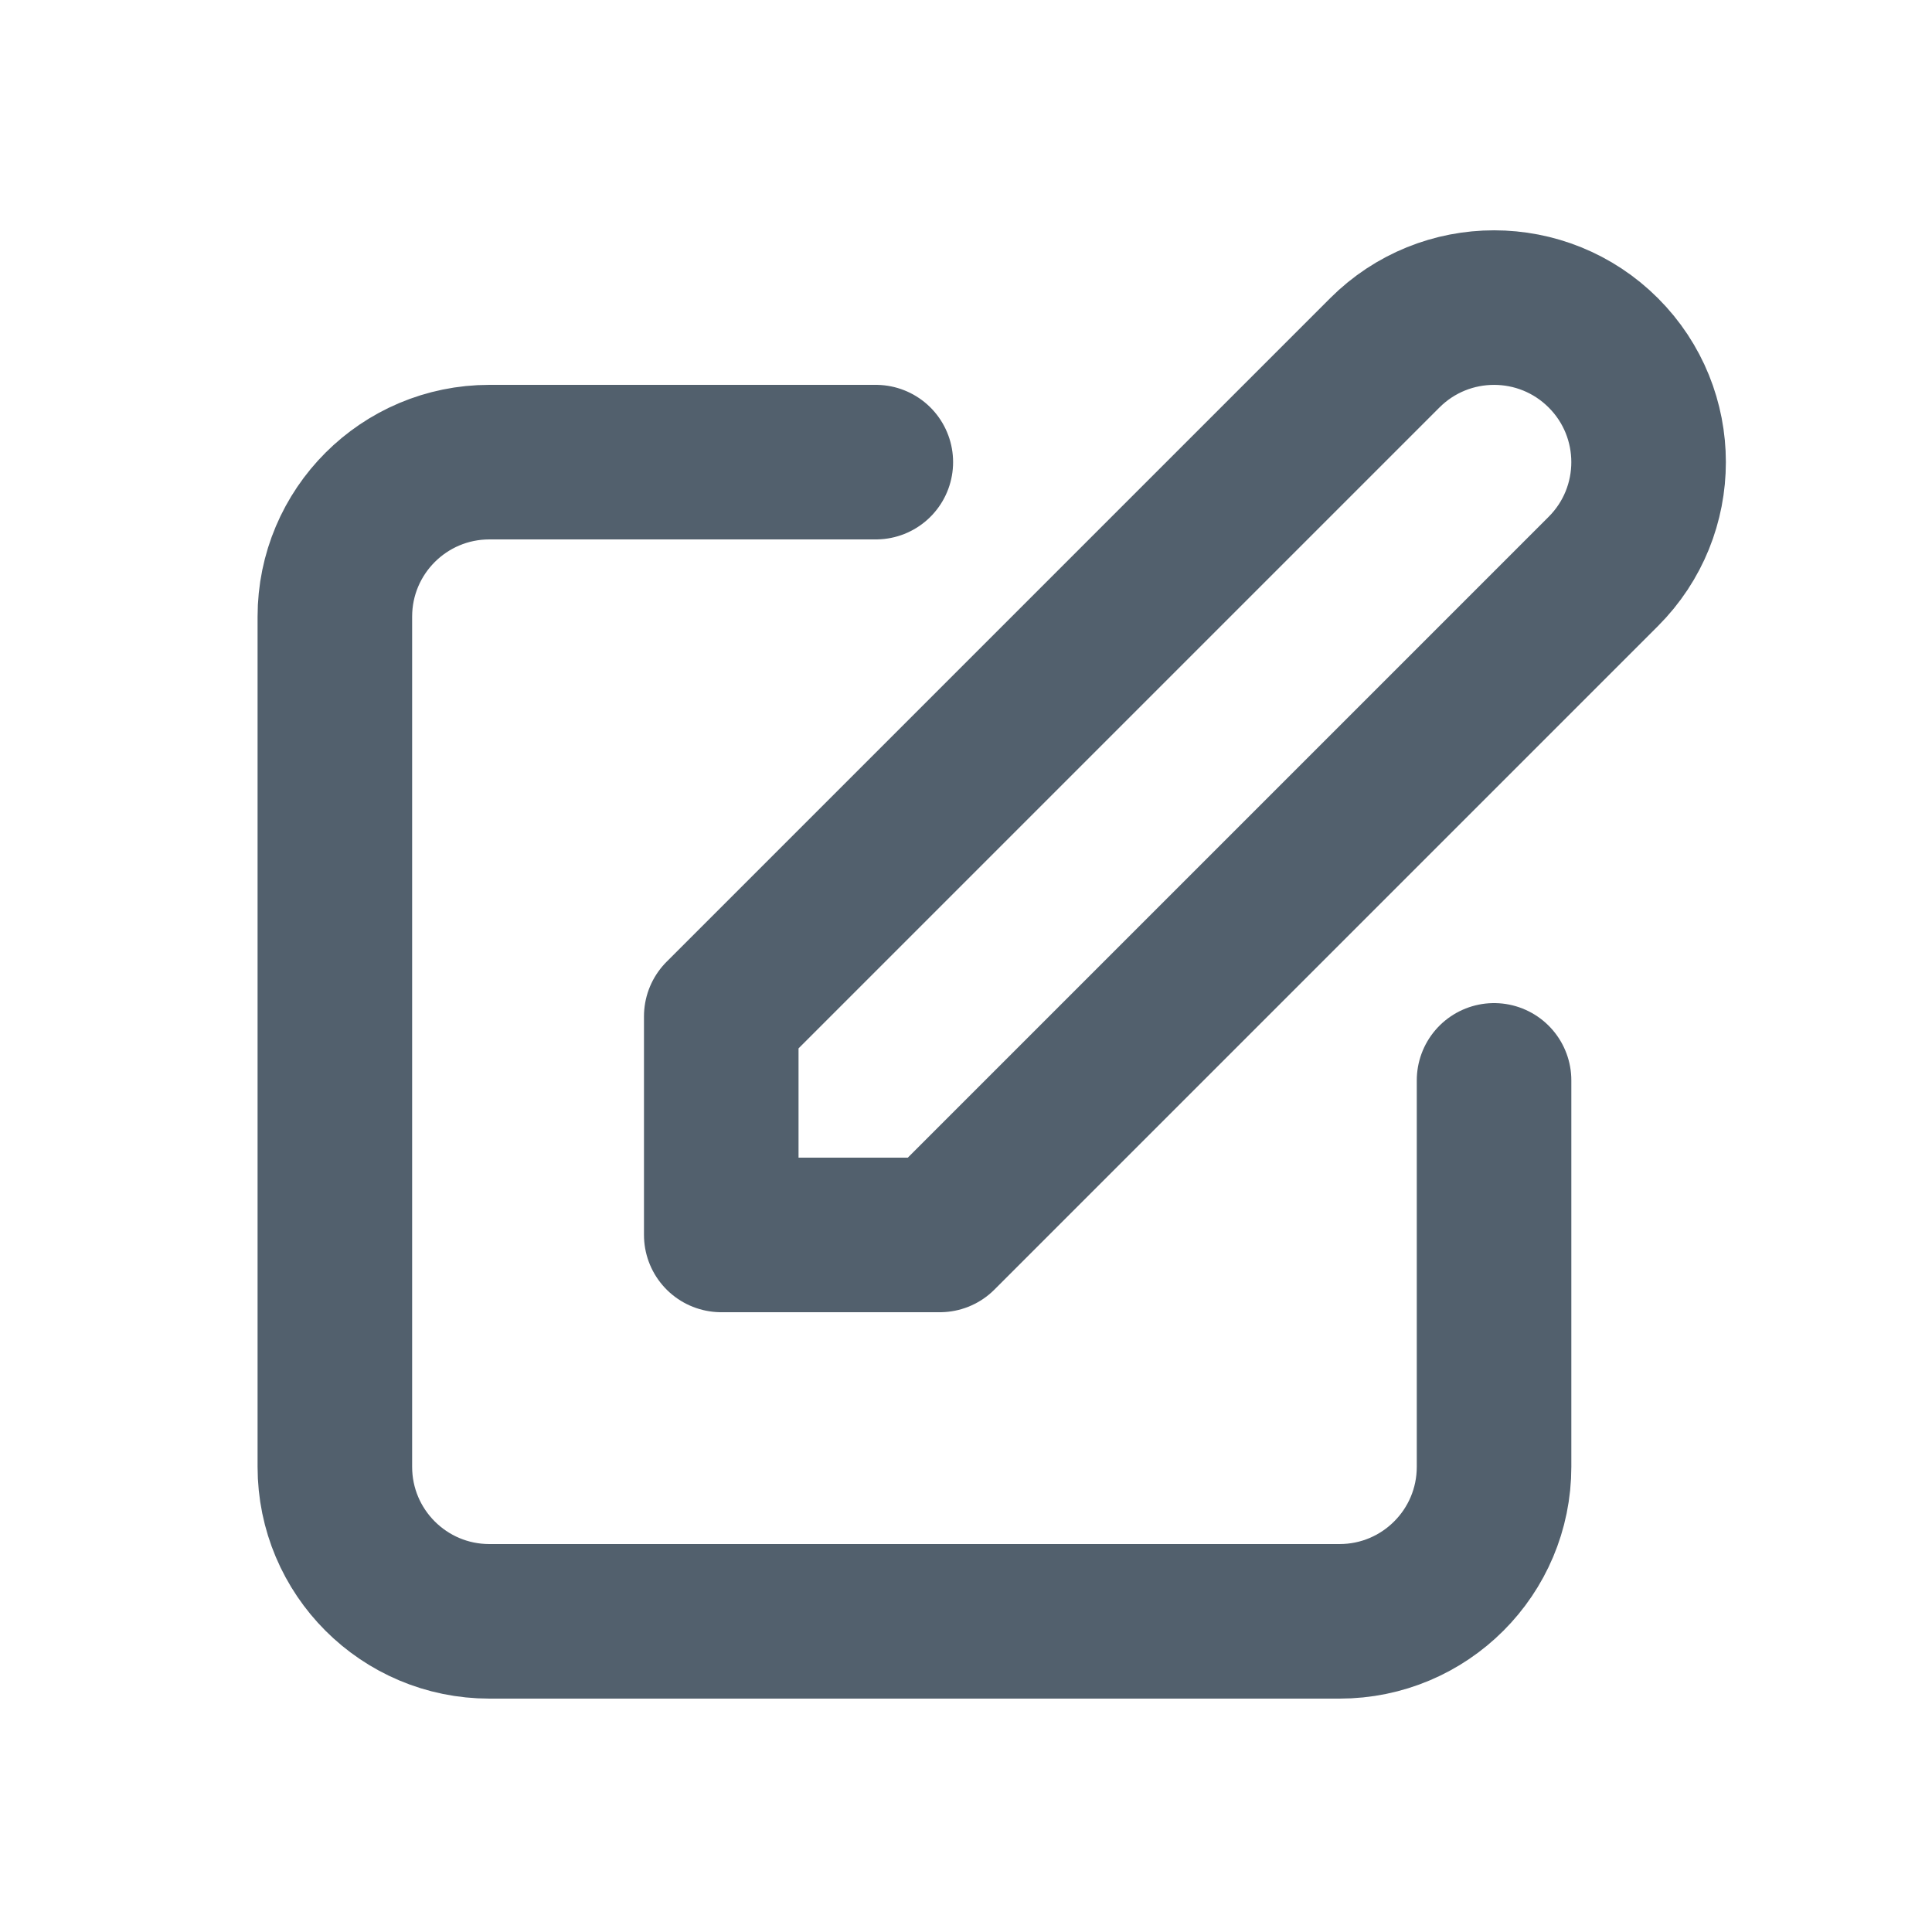 <svg width="25" height="25" viewBox="0 0 25 25" fill="none" xmlns="http://www.w3.org/2000/svg">
<path d="M11.333 5.98H6.333C5.228 5.98 4.333 6.875 4.333 7.98V18.98C4.333 20.085 5.228 20.98 6.333 20.98H17.333C18.438 20.98 19.333 20.085 19.333 18.98V13.98M17.919 4.566C18.7 3.785 19.966 3.785 20.747 4.566C21.528 5.347 21.528 6.613 20.747 7.394L12.161 15.98H9.333L9.333 13.152L17.919 4.566Z" stroke="#52606D" stroke-width="2" stroke-linecap="round" stroke-linejoin="round"/>
</svg>
